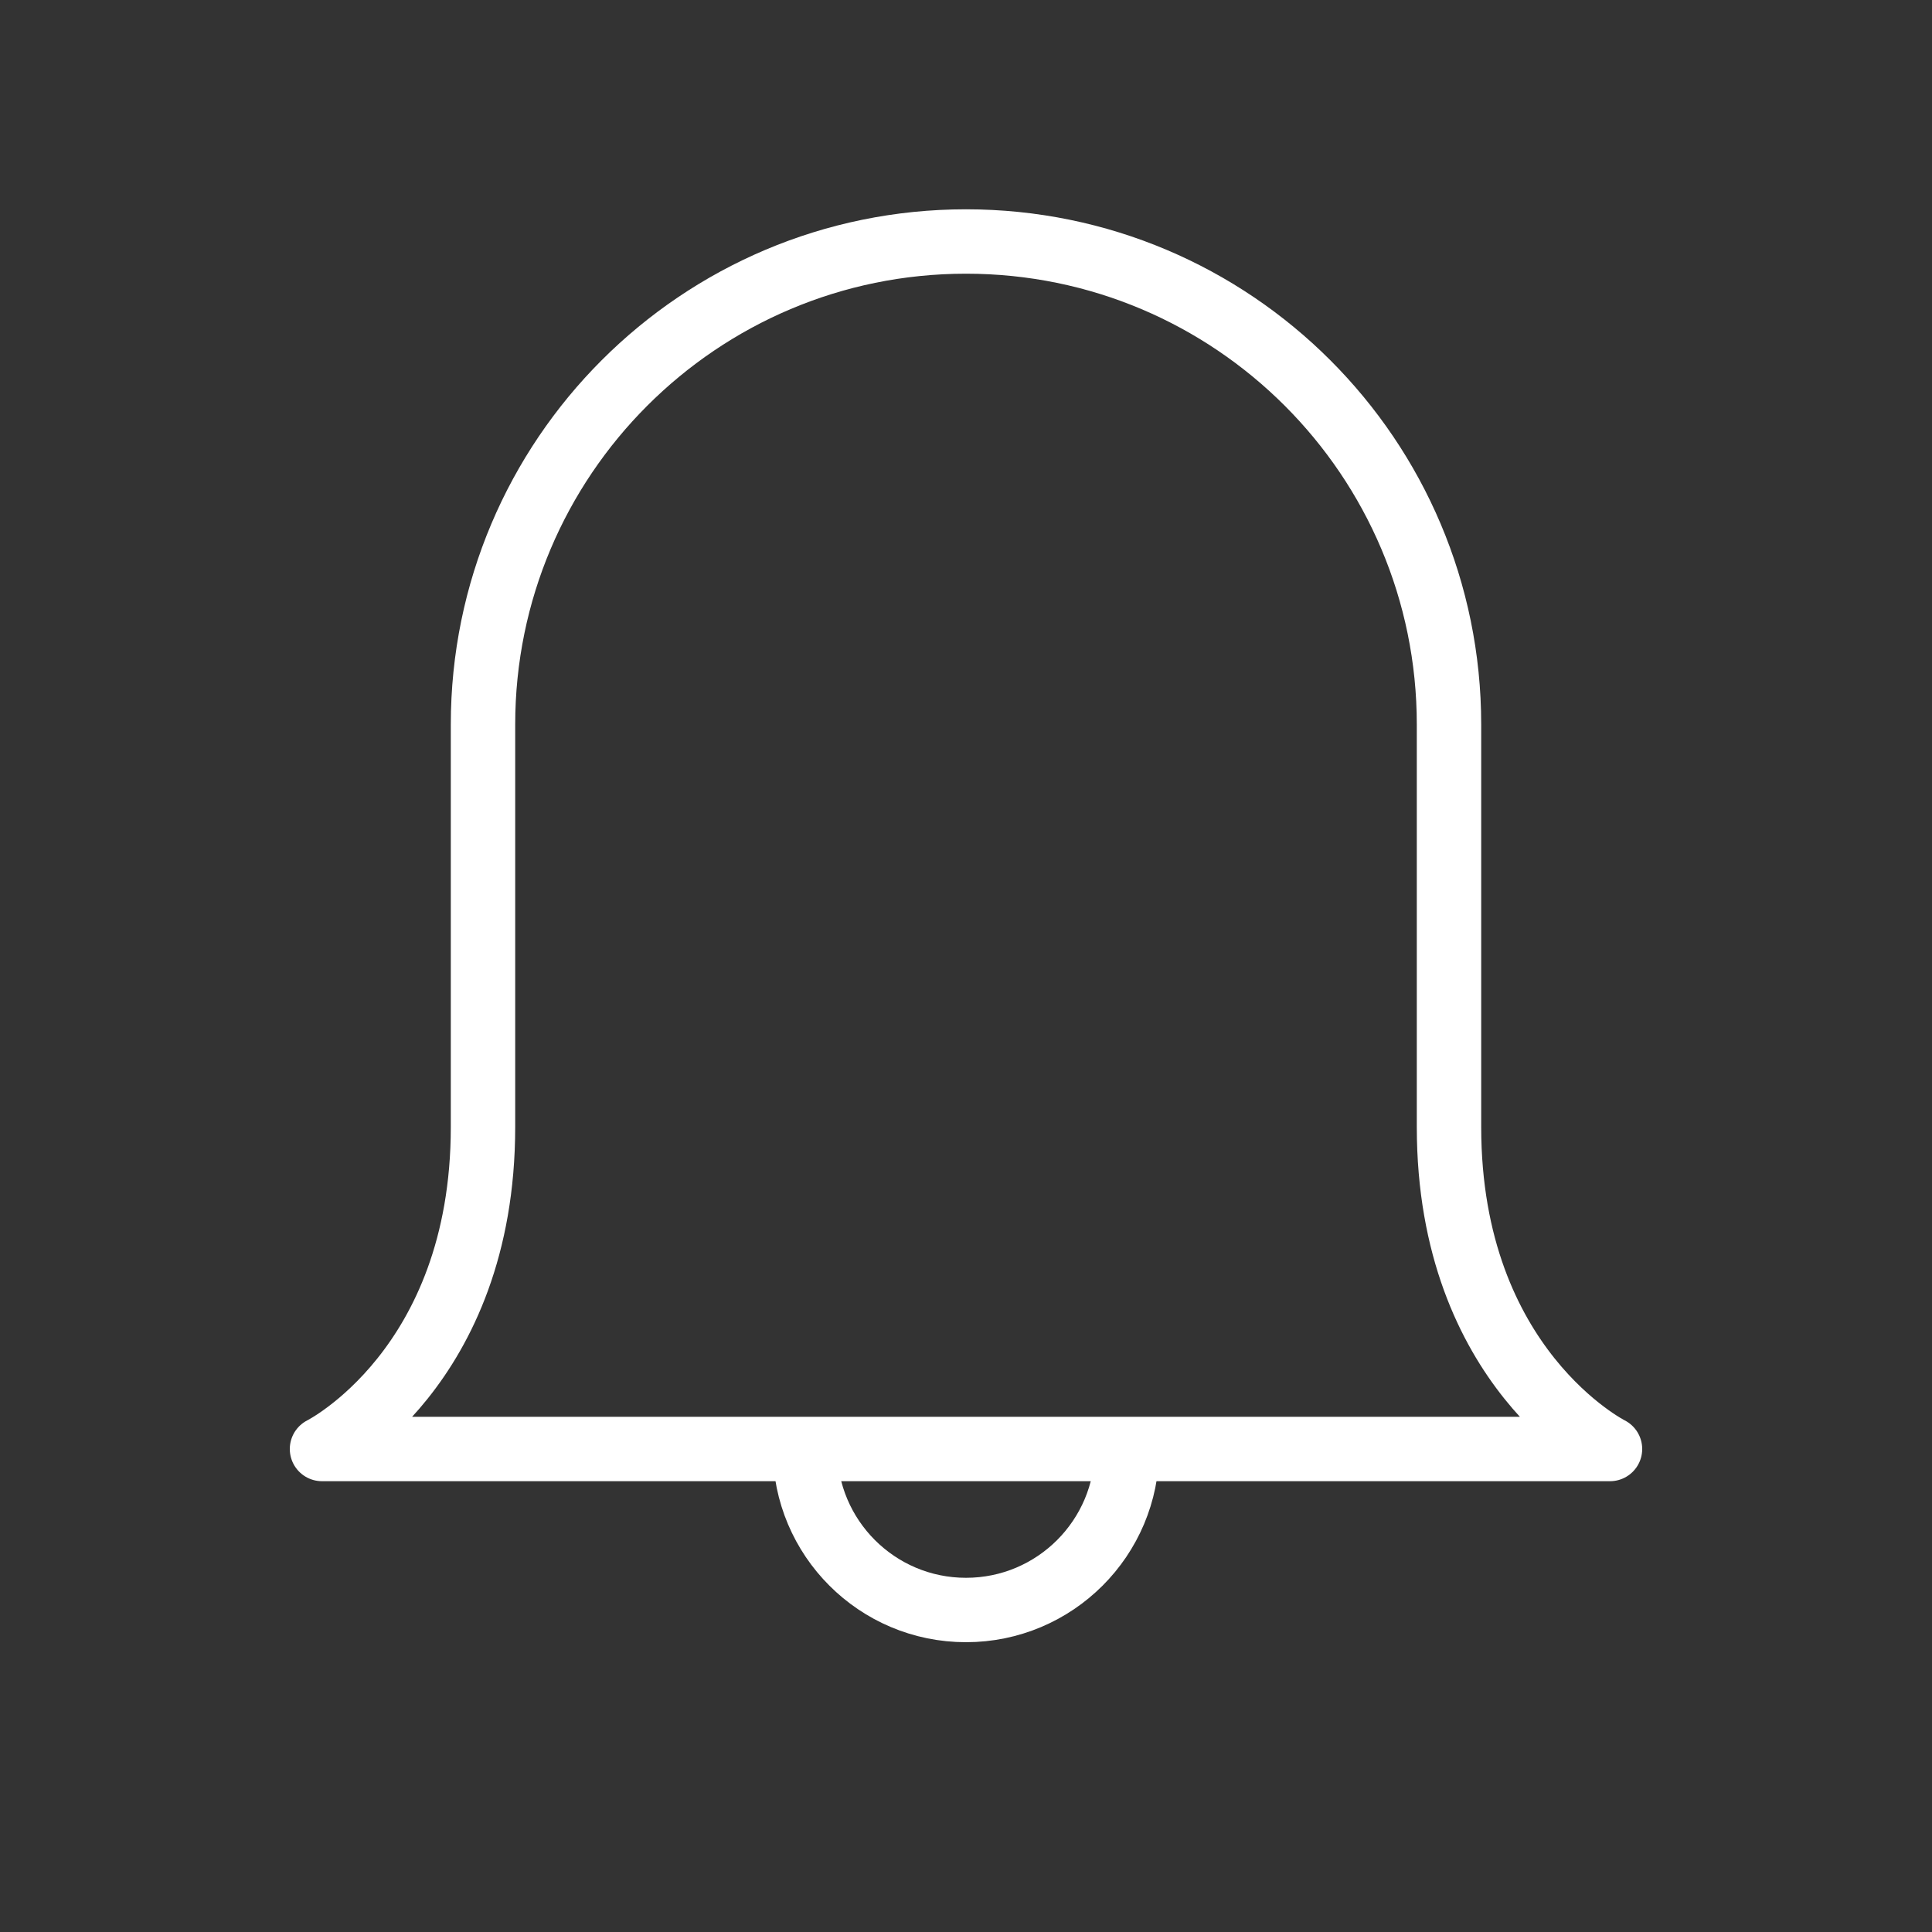 <svg xmlns="http://www.w3.org/2000/svg" width="30" height="30" viewBox="0 0 30 30" fill="none">
<rect x="0" y="0" width="30" height="30" fill="#333333" stroke="none"/>
<path fill-rule="evenodd" clip-rule="evenodd" d="M15 3.75C19.142 3.75 22.5 7.108 22.5 11.25C22.5 13.641 22.5 16.043 22.5 17.5C22.5 21.25 25 22.5 25 22.5L5 22.5C5 22.5 7.5 21.25 7.5 17.5C7.5 16.043 7.5 13.641 7.5 11.25C7.5 7.108 10.858 3.75 15 3.75V3.75Z" stroke="white" stroke-linejoin="round"/>
<path d="M12.5 22.5C12.5 23.881 13.619 25 15 25C16.381 25 17.5 23.881 17.5 22.5" stroke="white"/>
</svg>